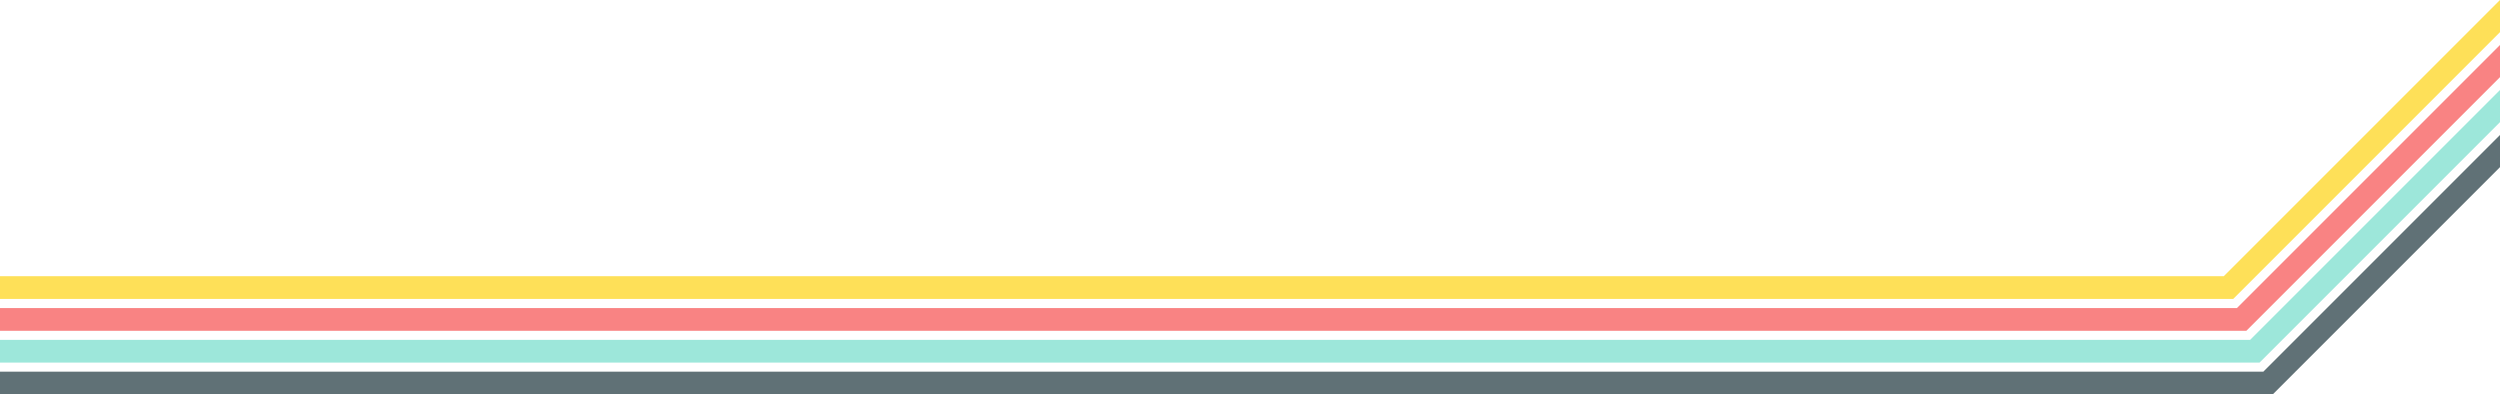 <?xml version="1.0" encoding="UTF-8"?><svg id="Layer_2" xmlns="http://www.w3.org/2000/svg" viewBox="0 0 4400 694.16"><defs><style>.cls-1{fill:#f98383;}.cls-2{fill:#fee058;}.cls-3{fill:#9de7da;}.cls-4{fill:#607176;}</style></defs><g id="Stripes"><polygon class="cls-2" points="3913.84 486.16 3913.84 486.16 0 486.16 0 526.16 3873.84 526.16 3930.41 526.16 3970.41 486.16 4400 56.57 4400 0 3913.84 486.16"/><polygon class="cls-1" points="3937.04 542.16 3937.04 542.16 3937.04 542.16 3937.04 542.16 3937.04 542.16 0 542.16 0 582.16 3897.04 582.16 3953.61 582.16 3953.61 582.15 3953.61 582.15 3993.61 542.16 4400 135.77 4400 79.2 3937.04 542.16"/><polygon class="cls-1" points="3937.04 542.16 3953.61 582.16 3953.61 582.15 3937.04 542.16 3937.04 542.16 3937.04 542.16 3937.04 542.16"/><polygon class="cls-3" points="3960.24 598.16 0 598.16 0 638.16 3944 638.16 3976.8 638.16 4016.8 598.16 4400 214.96 4400 158.39 3960.24 598.16"/><polygon class="cls-4" points="3983.43 654.16 3983.43 654.16 0 654.16 0 694.16 4000 694.16 4040 654.16 4400 294.16 4400 237.59 3983.43 654.16"/></g></svg>